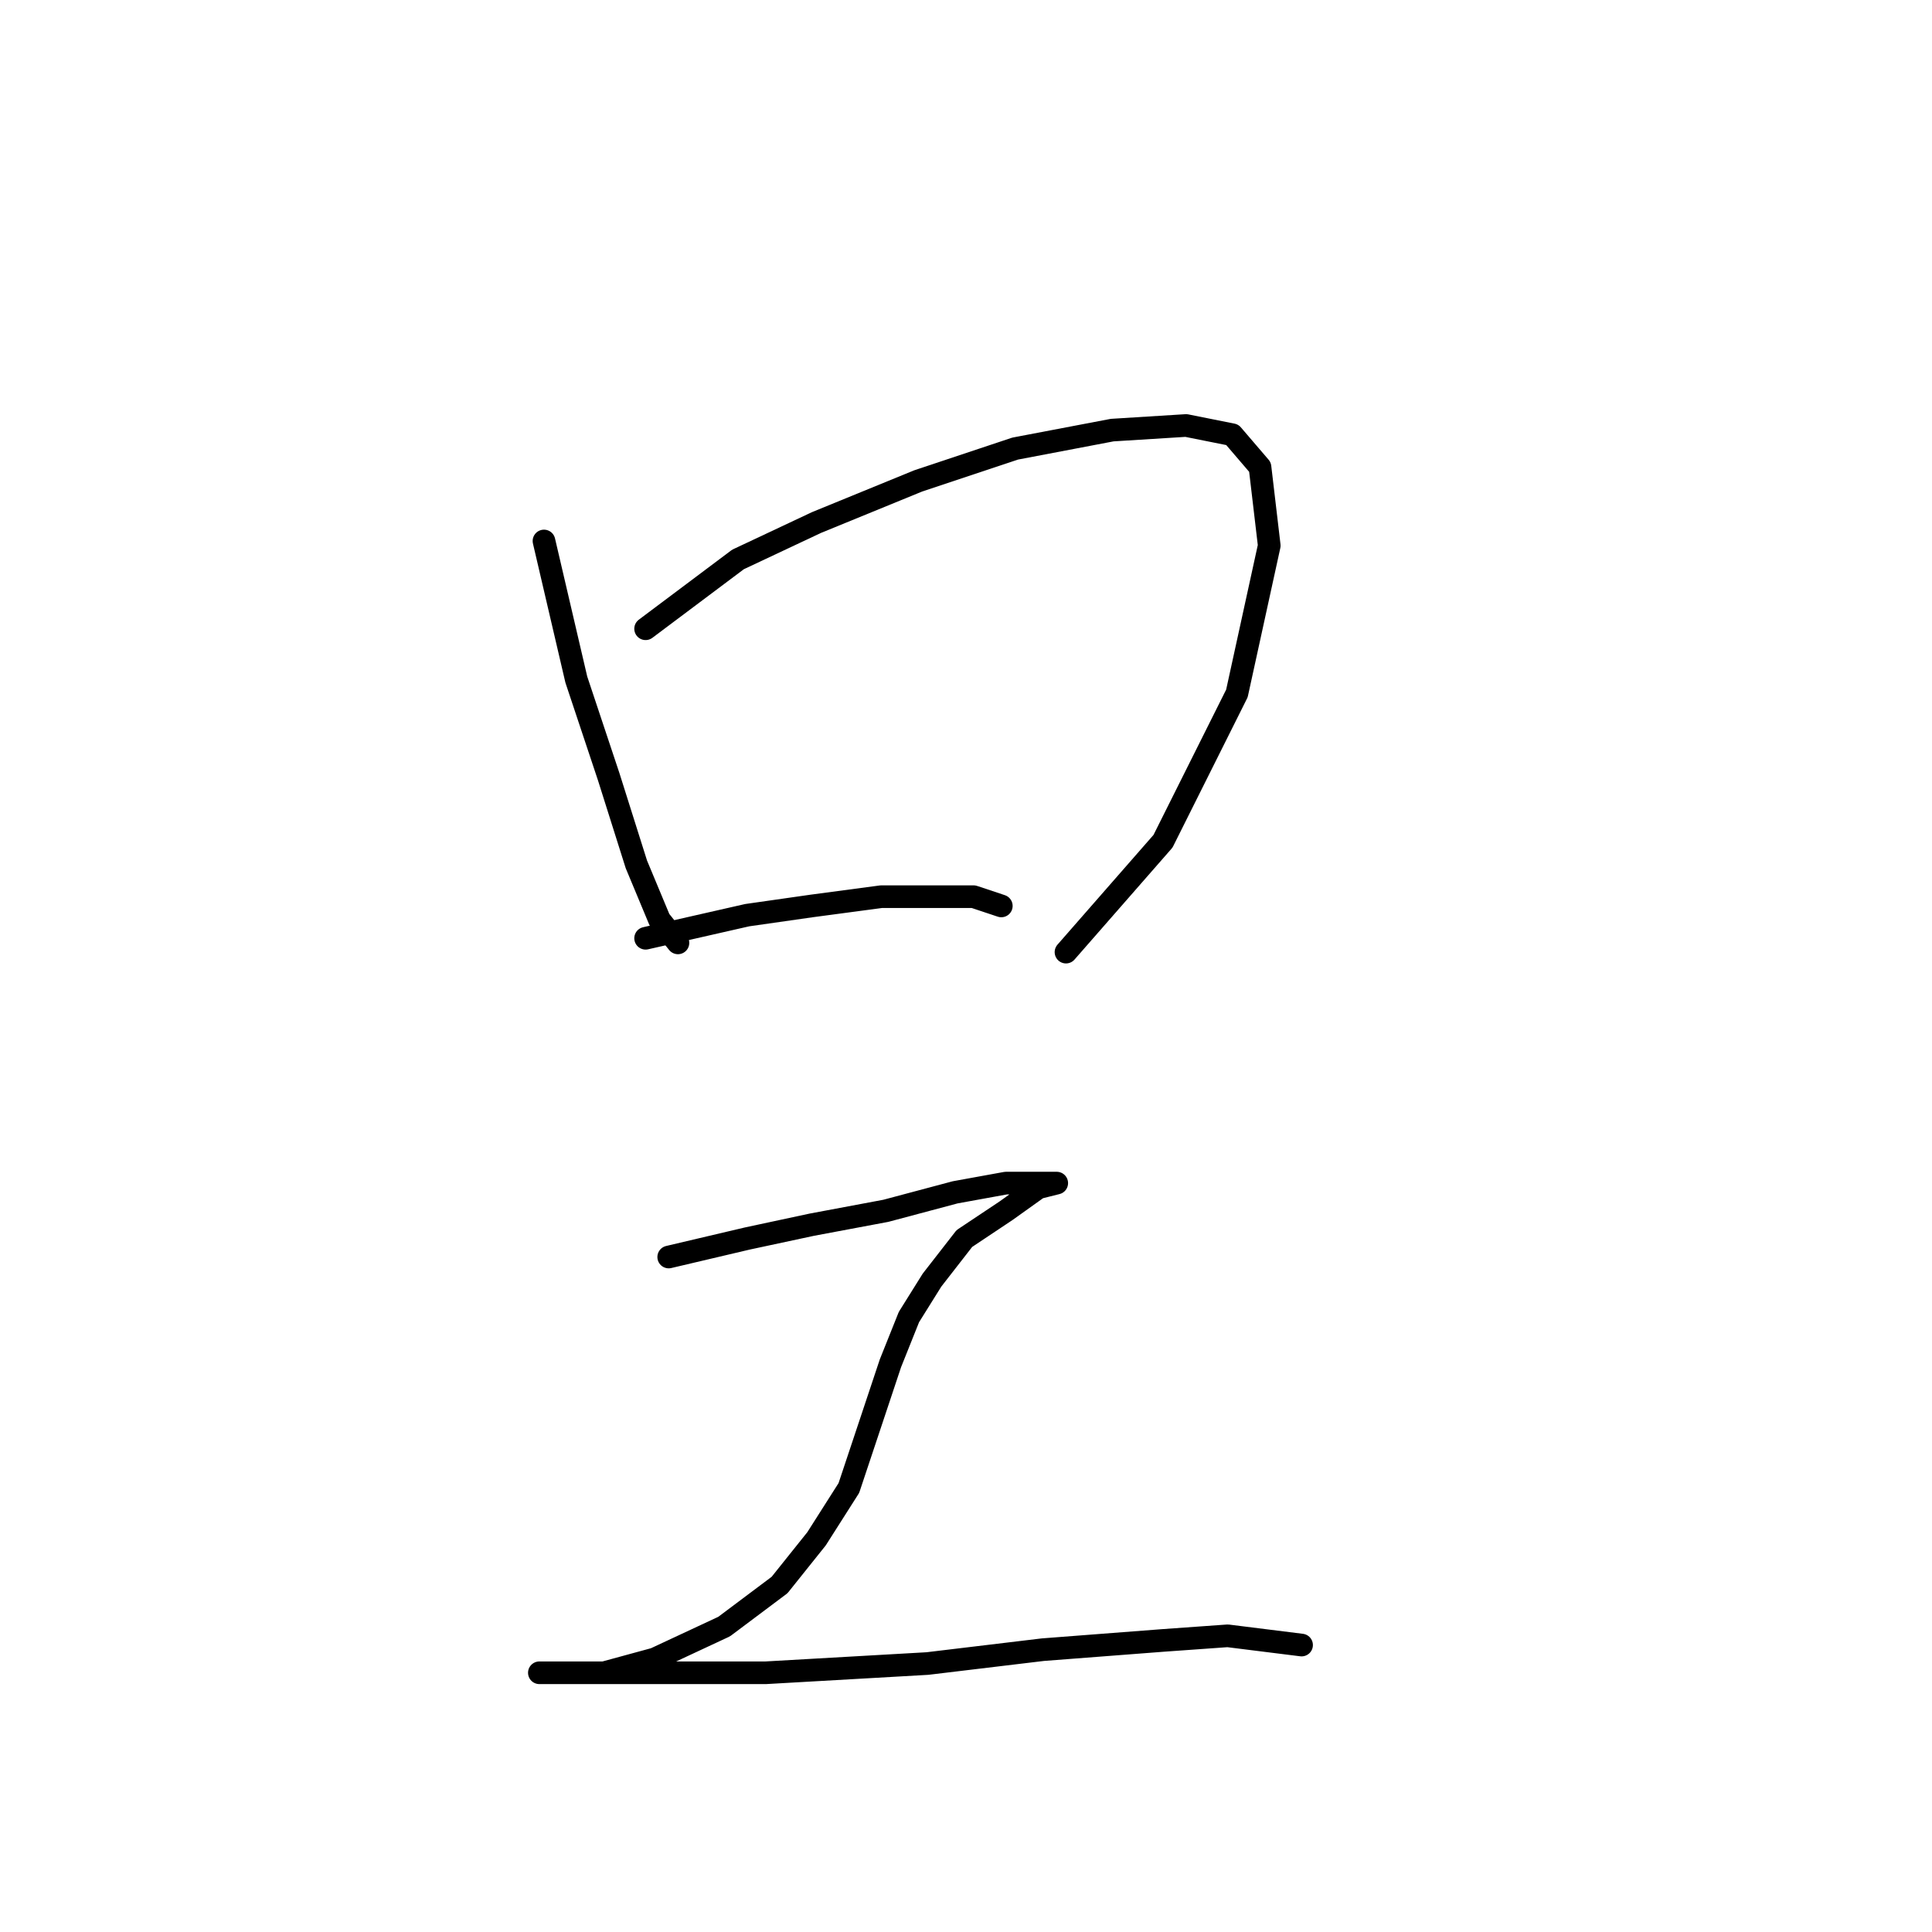 <?xml version="1.0" standalone="no"?>
    <svg width="256" height="256" xmlns="http://www.w3.org/2000/svg" version="1.1">
    <polyline stroke="black" stroke-width="3" stroke-linecap="round" fill="transparent" stroke-linejoin="round" points="72.08 71.683 76.365 90.046 80.649 102.901 84.322 114.531 87.383 121.876 89.831 124.937 89.831 124.937 " />
        <polyline stroke="black" stroke-width="3" stroke-linecap="round" fill="transparent" stroke-linejoin="round" points="85.546 83.313 97.789 74.131 108.195 69.235 121.661 63.726 134.515 59.441 147.37 56.992 157.164 56.38 163.285 57.604 166.957 61.889 168.182 72.295 163.897 91.883 154.103 111.47 141.249 126.161 141.249 126.161 " />
        <polyline stroke="black" stroke-width="3" stroke-linecap="round" fill="transparent" stroke-linejoin="round" points="85.546 124.325 99.013 121.264 107.582 120.04 116.764 118.816 124.11 118.816 129.006 118.816 132.679 120.04 132.679 120.04 " />
        <polyline stroke="black" stroke-width="3" stroke-linecap="round" fill="transparent" stroke-linejoin="round" points="88.607 166.561 99.013 164.112 107.582 162.276 117.376 160.439 126.558 157.991 133.291 156.767 138.188 156.767 140.024 156.767 137.576 157.379 133.291 160.439 127.782 164.112 123.497 169.621 120.437 174.518 117.988 180.639 115.54 187.985 112.479 197.166 108.195 203.899 103.298 210.021 95.952 215.53 86.771 219.814 80.037 221.651 75.14 221.651 72.08 221.651 71.468 221.651 74.528 221.651 81.262 221.651 101.461 221.651 122.885 220.427 138.188 218.59 154.103 217.366 162.673 216.754 172.466 217.978 172.466 217.978 " />
        </svg>